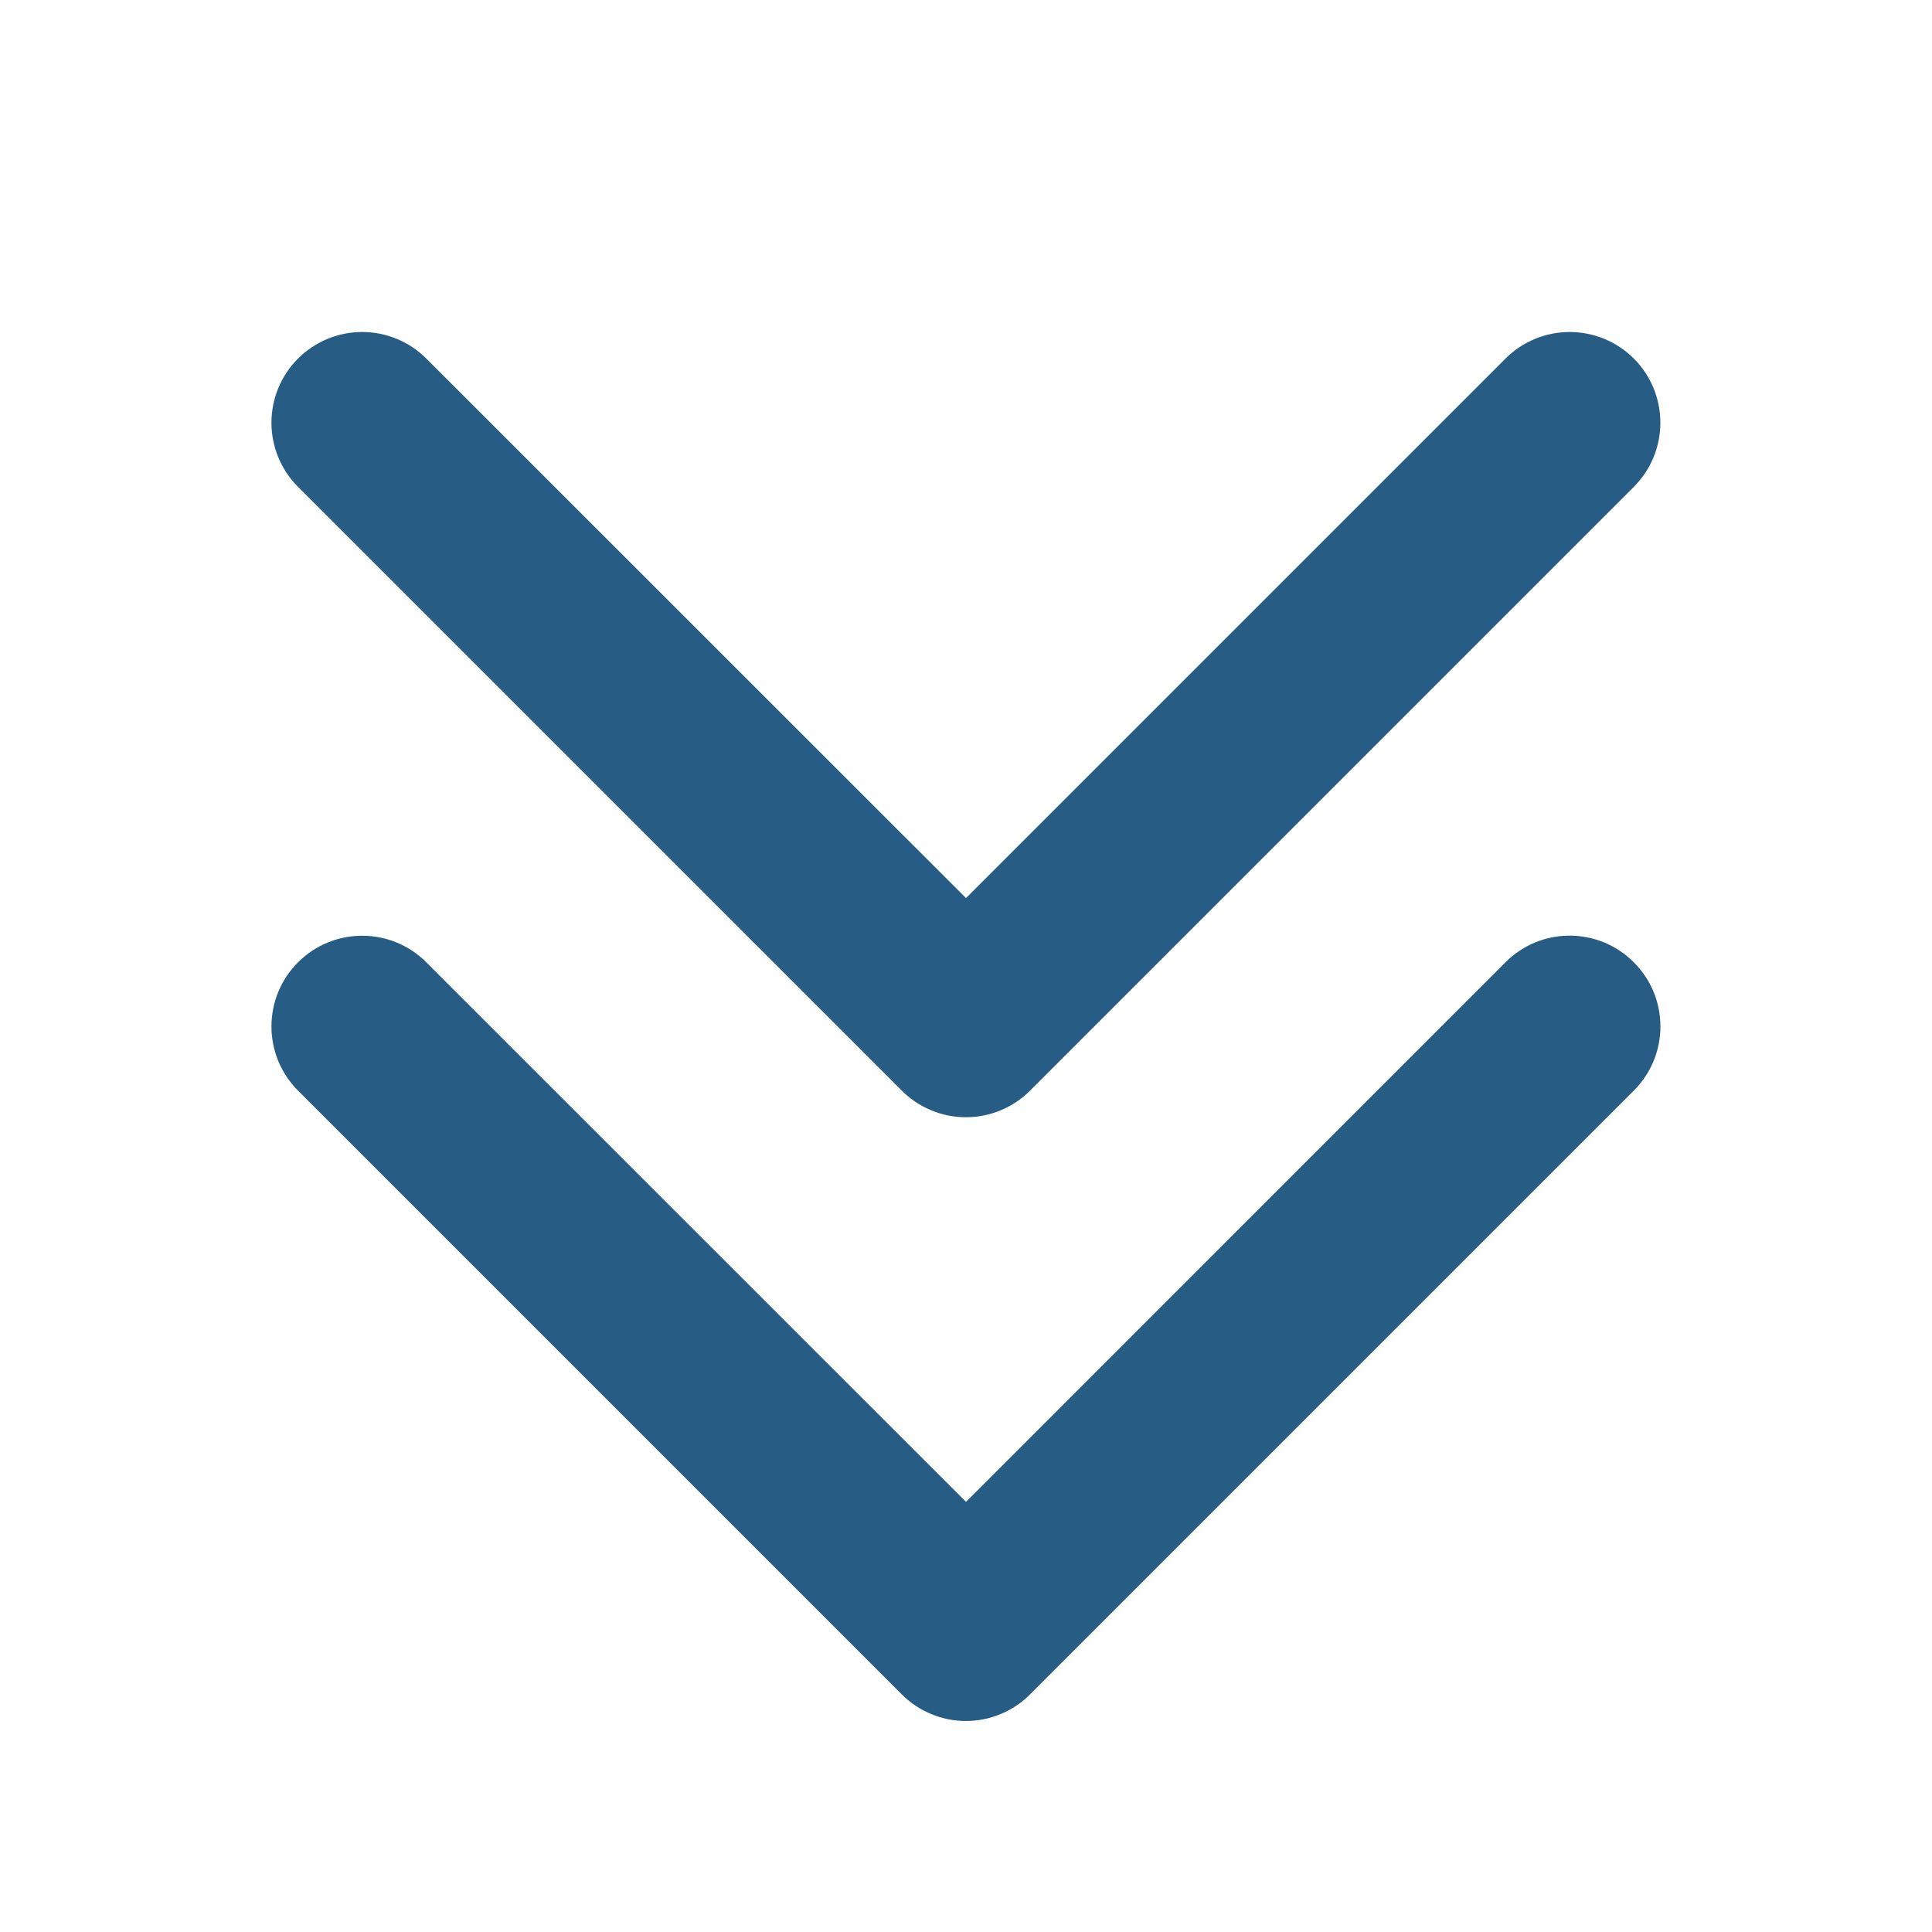 <svg width="32" height="32" viewBox="0 0 32 32" fill="none" xmlns="http://www.w3.org/2000/svg">
<path d="M27.061 15.939C27.201 16.078 27.312 16.244 27.388 16.426C27.463 16.608 27.502 16.804 27.502 17.001C27.502 17.199 27.463 17.394 27.388 17.576C27.312 17.759 27.201 17.924 27.061 18.064L17.061 28.064C16.922 28.204 16.756 28.315 16.574 28.39C16.392 28.466 16.196 28.505 15.999 28.505C15.801 28.505 15.606 28.466 15.424 28.39C15.241 28.315 15.076 28.204 14.936 28.064L4.936 18.064C4.797 17.924 4.686 17.759 4.61 17.576C4.535 17.394 4.496 17.199 4.496 17.001C4.496 16.804 4.535 16.608 4.61 16.426C4.686 16.244 4.797 16.078 4.936 15.939C5.076 15.799 5.241 15.688 5.424 15.613C5.606 15.537 5.801 15.499 5.999 15.499C6.196 15.499 6.391 15.537 6.574 15.613C6.756 15.688 6.922 15.799 7.061 15.939L16 24.875L24.939 15.935C25.078 15.796 25.244 15.685 25.426 15.61C25.608 15.535 25.804 15.497 26.001 15.497C26.198 15.497 26.393 15.537 26.575 15.612C26.757 15.688 26.922 15.799 27.061 15.939ZM14.936 18.064C15.076 18.204 15.241 18.315 15.424 18.39C15.606 18.466 15.801 18.505 15.999 18.505C16.196 18.505 16.392 18.466 16.574 18.39C16.756 18.315 16.922 18.204 17.061 18.064L27.061 8.064C27.201 7.924 27.311 7.759 27.387 7.576C27.462 7.394 27.501 7.199 27.501 7.001C27.501 6.804 27.462 6.609 27.387 6.426C27.311 6.244 27.201 6.078 27.061 5.939C26.922 5.799 26.756 5.689 26.574 5.613C26.391 5.538 26.196 5.499 25.999 5.499C25.801 5.499 25.606 5.538 25.424 5.613C25.241 5.689 25.076 5.799 24.936 5.939L16 14.875L7.061 5.939C6.779 5.657 6.397 5.499 5.999 5.499C5.6 5.499 5.218 5.657 4.936 5.939C4.654 6.221 4.496 6.603 4.496 7.001C4.496 7.4 4.654 7.782 4.936 8.064L14.936 18.064Z" fill="#275c84"/>
</svg>
